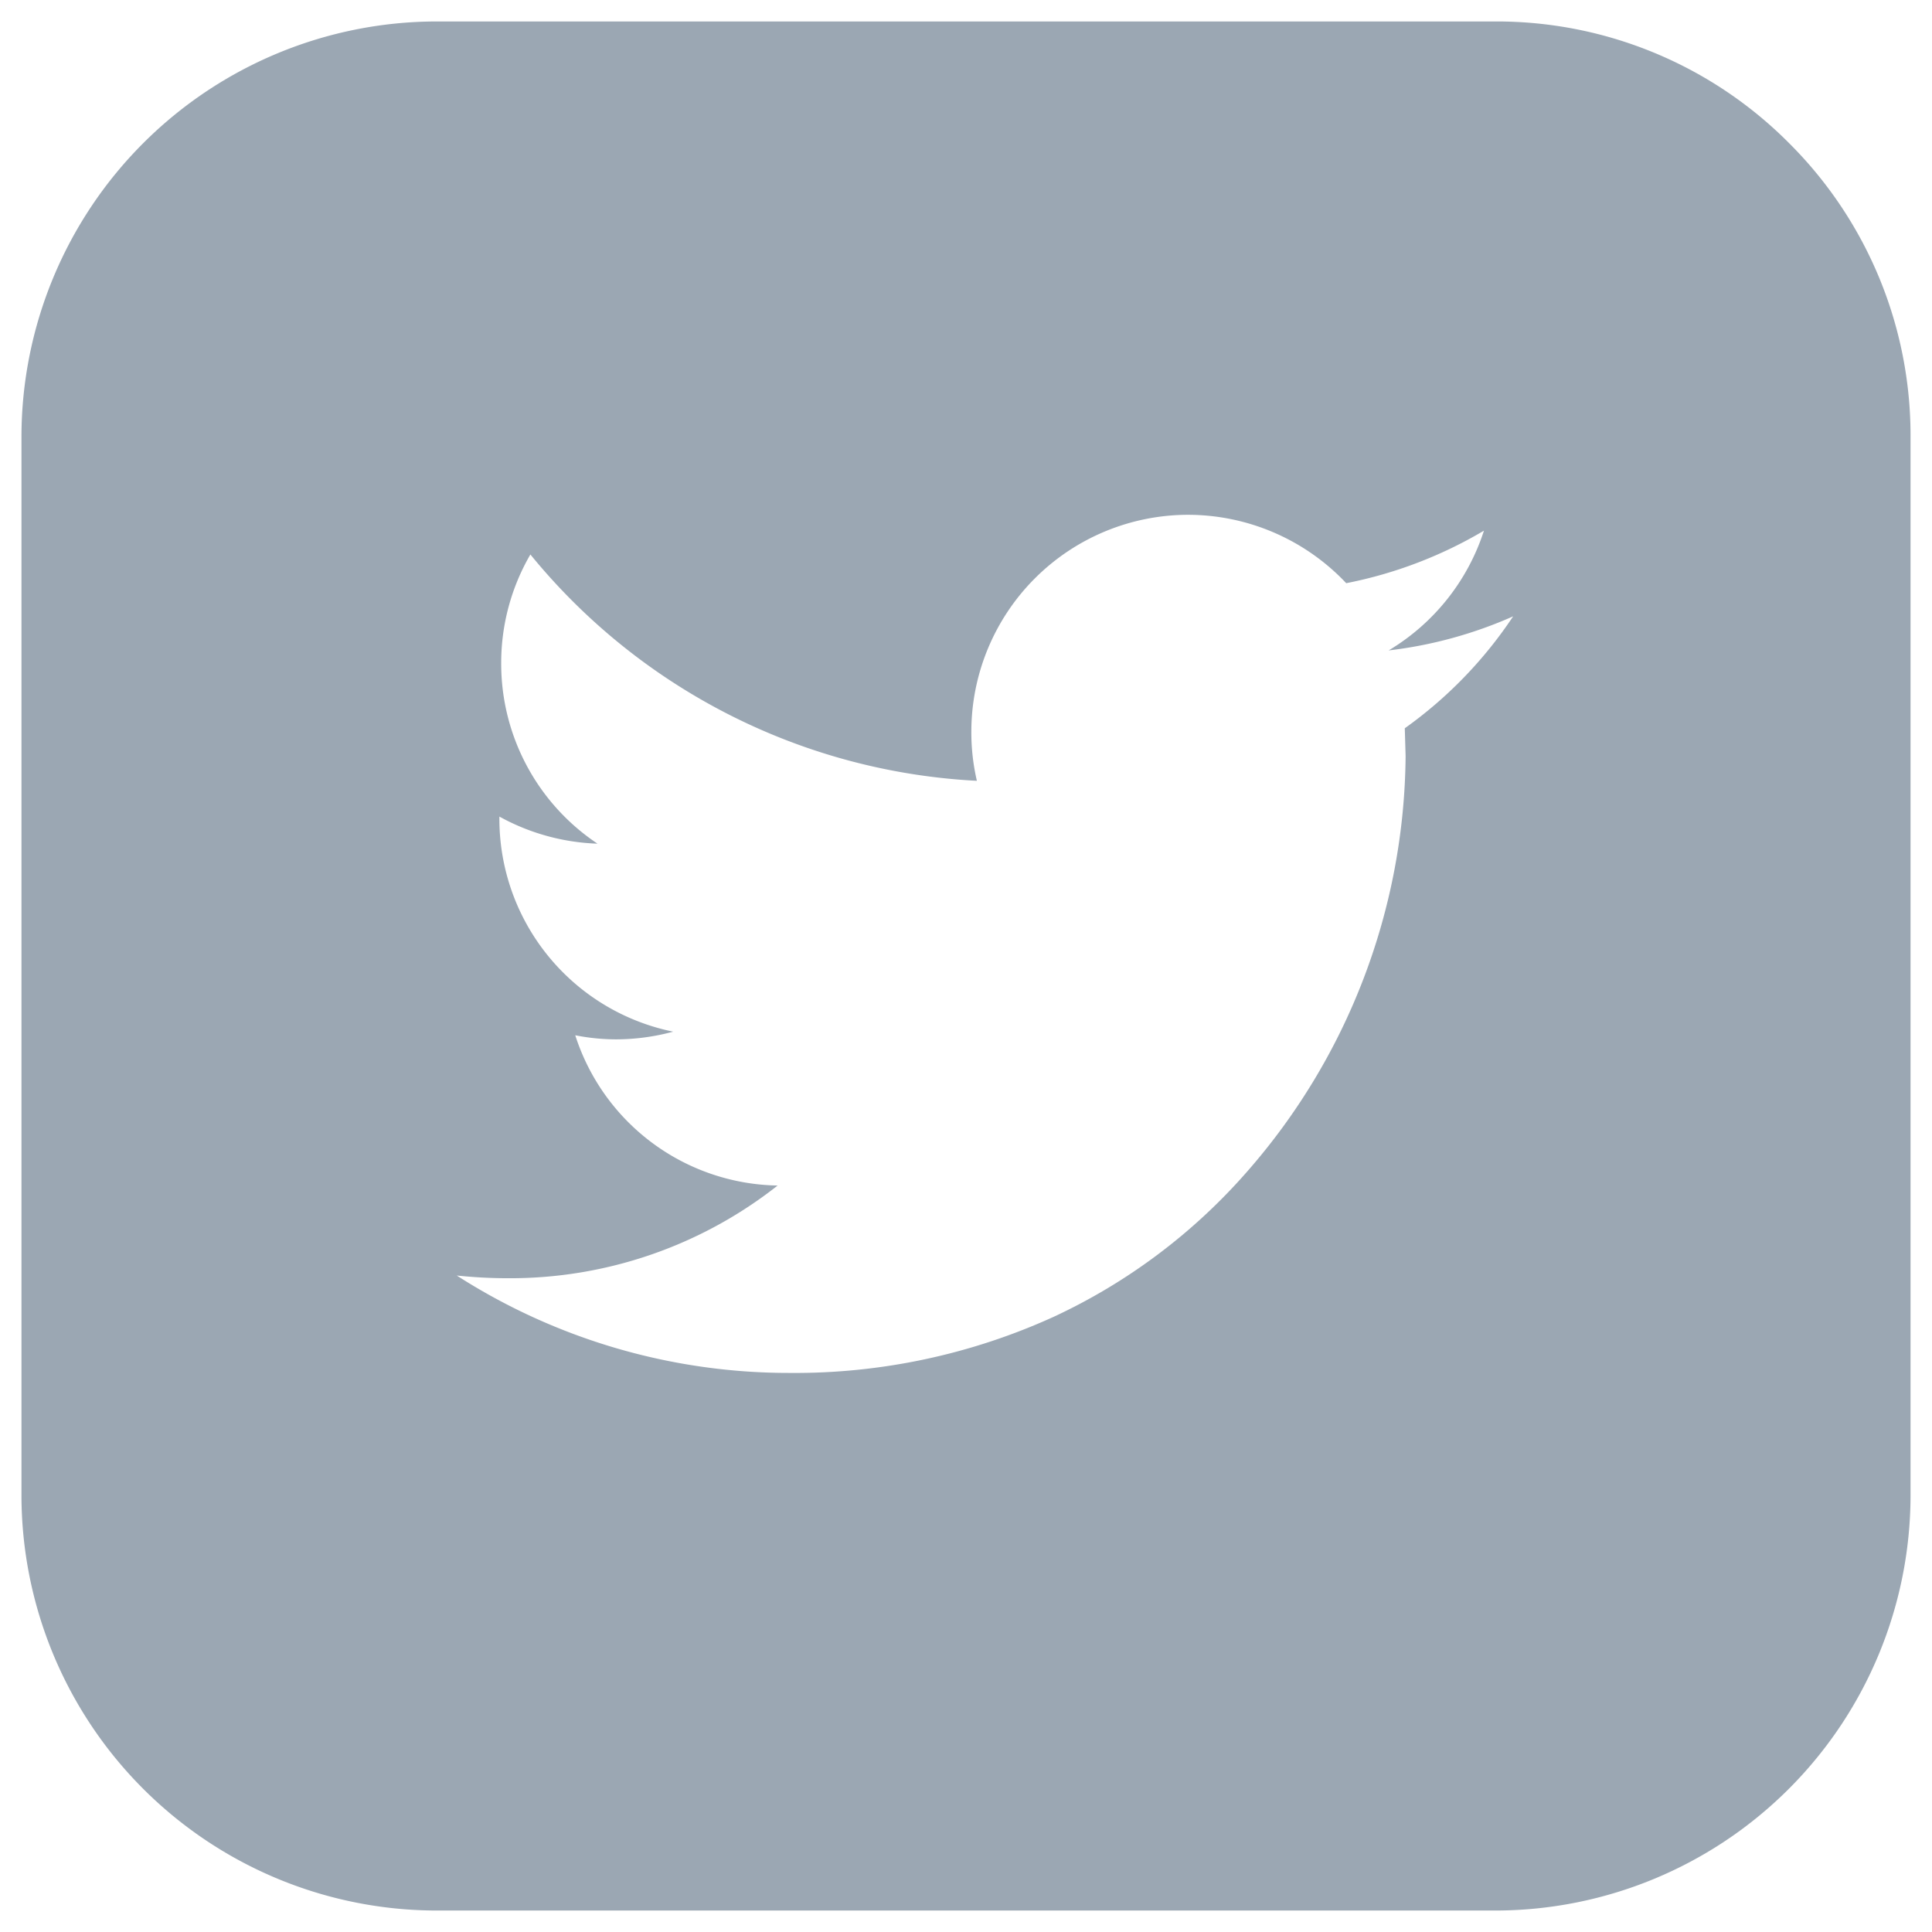 <svg xmlns="http://www.w3.org/2000/svg" width="45.001" height="45.001" viewBox="0 0 45.001 45.001">
  <g id="Component_248_3" data-name="Component 248 – 3" transform="translate(0.5 0.5)">
    <path id="Subtraction_72" data-name="Subtraction 72" d="M1857.818-15103h-24.663a9.68,9.68,0,0,1-9.671-9.667v-24.663a9.681,9.681,0,0,1,9.671-9.671h24.663a9.6,9.6,0,0,1,6.836,2.832,9.61,9.61,0,0,1,2.831,6.839v24.663A9.678,9.678,0,0,1,1857.818-15103Zm-24.195-14.791h0a14.328,14.328,0,0,0,7.739,2.269,14.554,14.554,0,0,0,6.162-1.306,13.582,13.582,0,0,0,4.5-3.374,14.856,14.856,0,0,0,3.7-9.683l-.019-.653a9.989,9.989,0,0,0,2.524-2.607,10.026,10.026,0,0,1-2.9.794,5.063,5.063,0,0,0,2.22-2.79,10.107,10.107,0,0,1-3.208,1.224,5.068,5.068,0,0,0-3.684-1.593,5.054,5.054,0,0,0-5.048,5.049,4.967,4.967,0,0,0,.129,1.147,14.374,14.374,0,0,1-10.4-5.272,5.026,5.026,0,0,0-.68,2.536,5.041,5.041,0,0,0,2.243,4.2,5.075,5.075,0,0,1-2.285-.631v.061a5.06,5.06,0,0,0,4.048,4.949,5.117,5.117,0,0,1-1.331.179,4.913,4.913,0,0,1-.95-.095,5.039,5.039,0,0,0,4.714,3.5,10.065,10.065,0,0,1-6.269,2.159A11.372,11.372,0,0,1,1833.623-15117.791Z" transform="translate(-1823.484 15147.001)" fill="#9ba7b3" stroke="rgba(0,0,0,0)" stroke-miterlimit="10" stroke-width="1"/>
  </g>
</svg>
